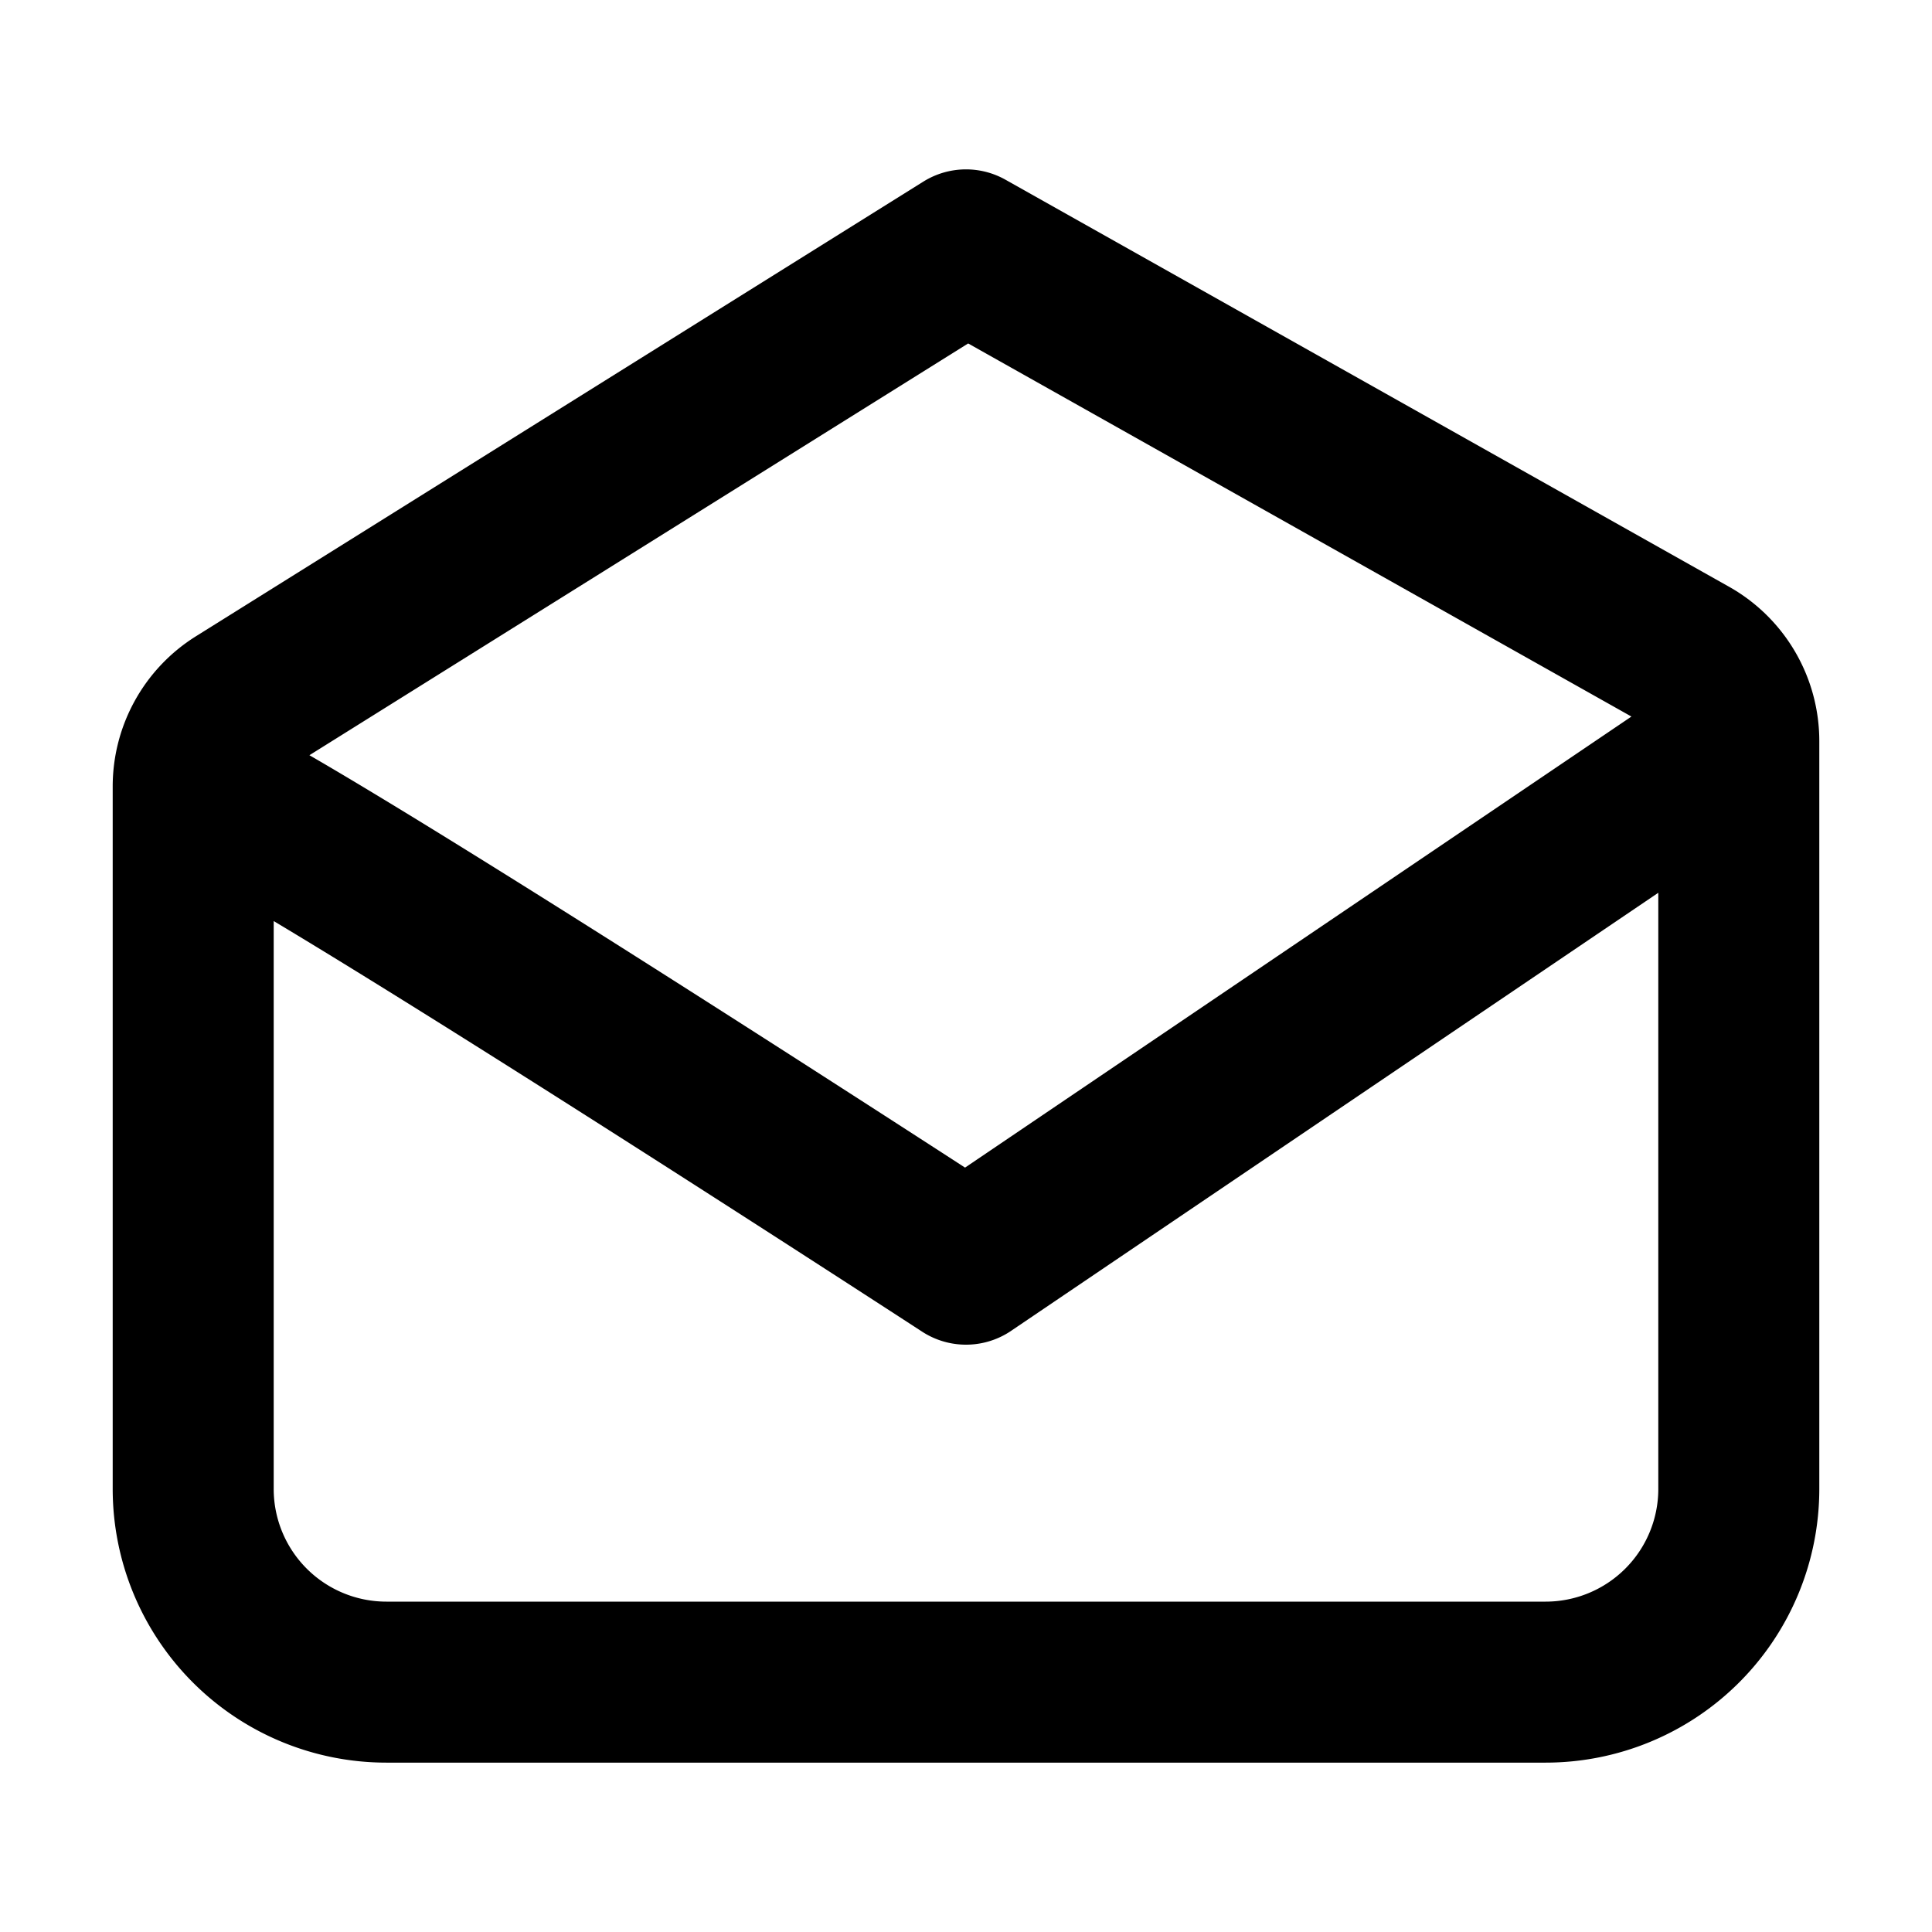 <svg xmlns="http://www.w3.org/2000/svg"  fill="none" viewBox="0 0 24 24">
  <path stroke="#000" stroke-linecap="round" stroke-linejoin="round" stroke-width="2" d="M2.4 9.77v8.726s0 0 0 0a2.4 2.4 0 0 0 2.4 2.4h14.4a2.4 2.4 0 0 0 2.4-2.4v-9.29M2.4 9.77a1.2 1.2 0 0 1 .564-1.018L12 3.104l8.988 5.056a1.2 1.2 0 0 1 .612 1.046M2.4 9.77c.48 0 9.6 5.934 9.6 5.934l9.6-6.498"/>
</svg>
